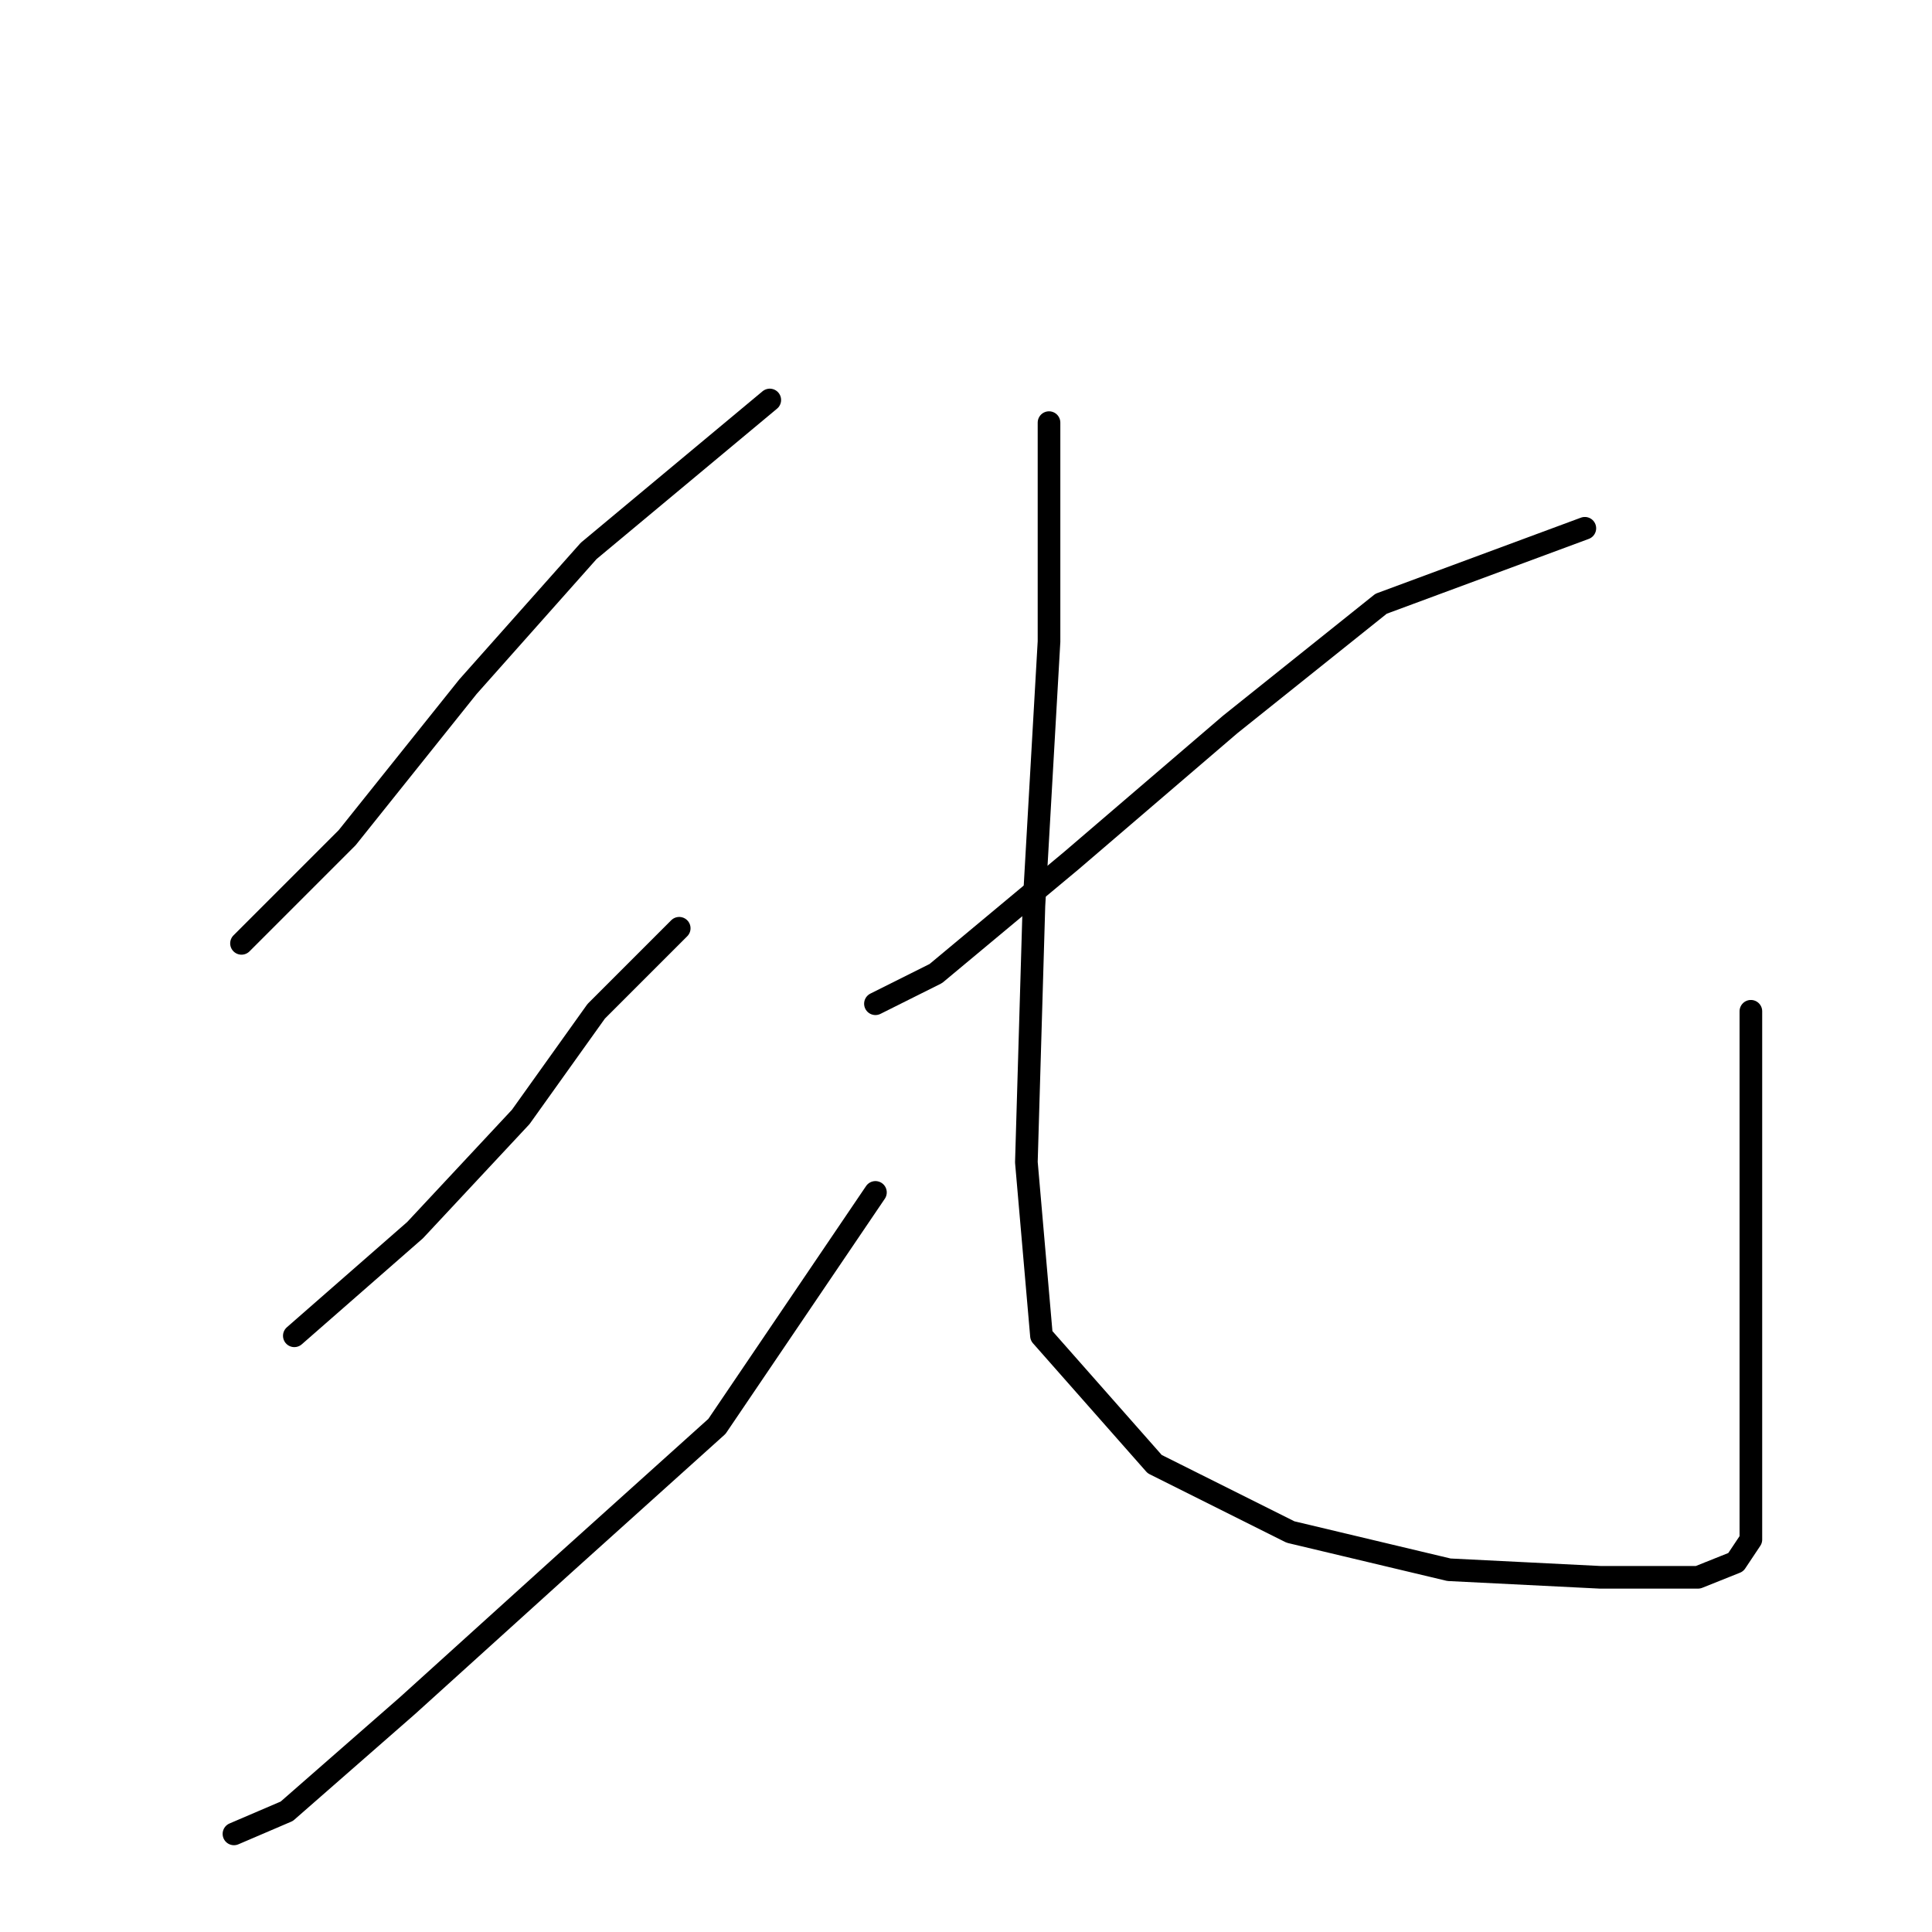 <?xml version="1.0" standalone="no"?>
    <svg width="256" height="256" xmlns="http://www.w3.org/2000/svg" version="1.1">
    <polyline stroke="black" stroke-width="3" stroke-linecap="round" fill="transparent" stroke-linejoin="round" points="102 53 78 73 62 91 46 111 32 125 32 125 " />
        <polyline stroke="black" stroke-width="3" stroke-linecap="round" fill="transparent" stroke-linejoin="round" points="90 123 79 134 69 148 55 163 39 177 39 177 " />
        <polyline stroke="black" stroke-width="3" stroke-linecap="round" fill="transparent" stroke-linejoin="round" points="116 158 95 189 75 207 54 226 38 240 31 243 31 243 " />
        <polyline stroke="black" stroke-width="3" stroke-linecap="round" fill="transparent" stroke-linejoin="round" points="210 70 183 80 163 96 142 114 124 129 116 133 116 133 " />
        <polyline stroke="black" stroke-width="3" stroke-linecap="round" fill="transparent" stroke-linejoin="round" points="139 56 139 85 137 120 136 154 138 177 153 194 171 203 192 208 212 209 225 209 230 207 232 204 232 200 232 189 232 155 232 134 232 134 " />
        </svg>